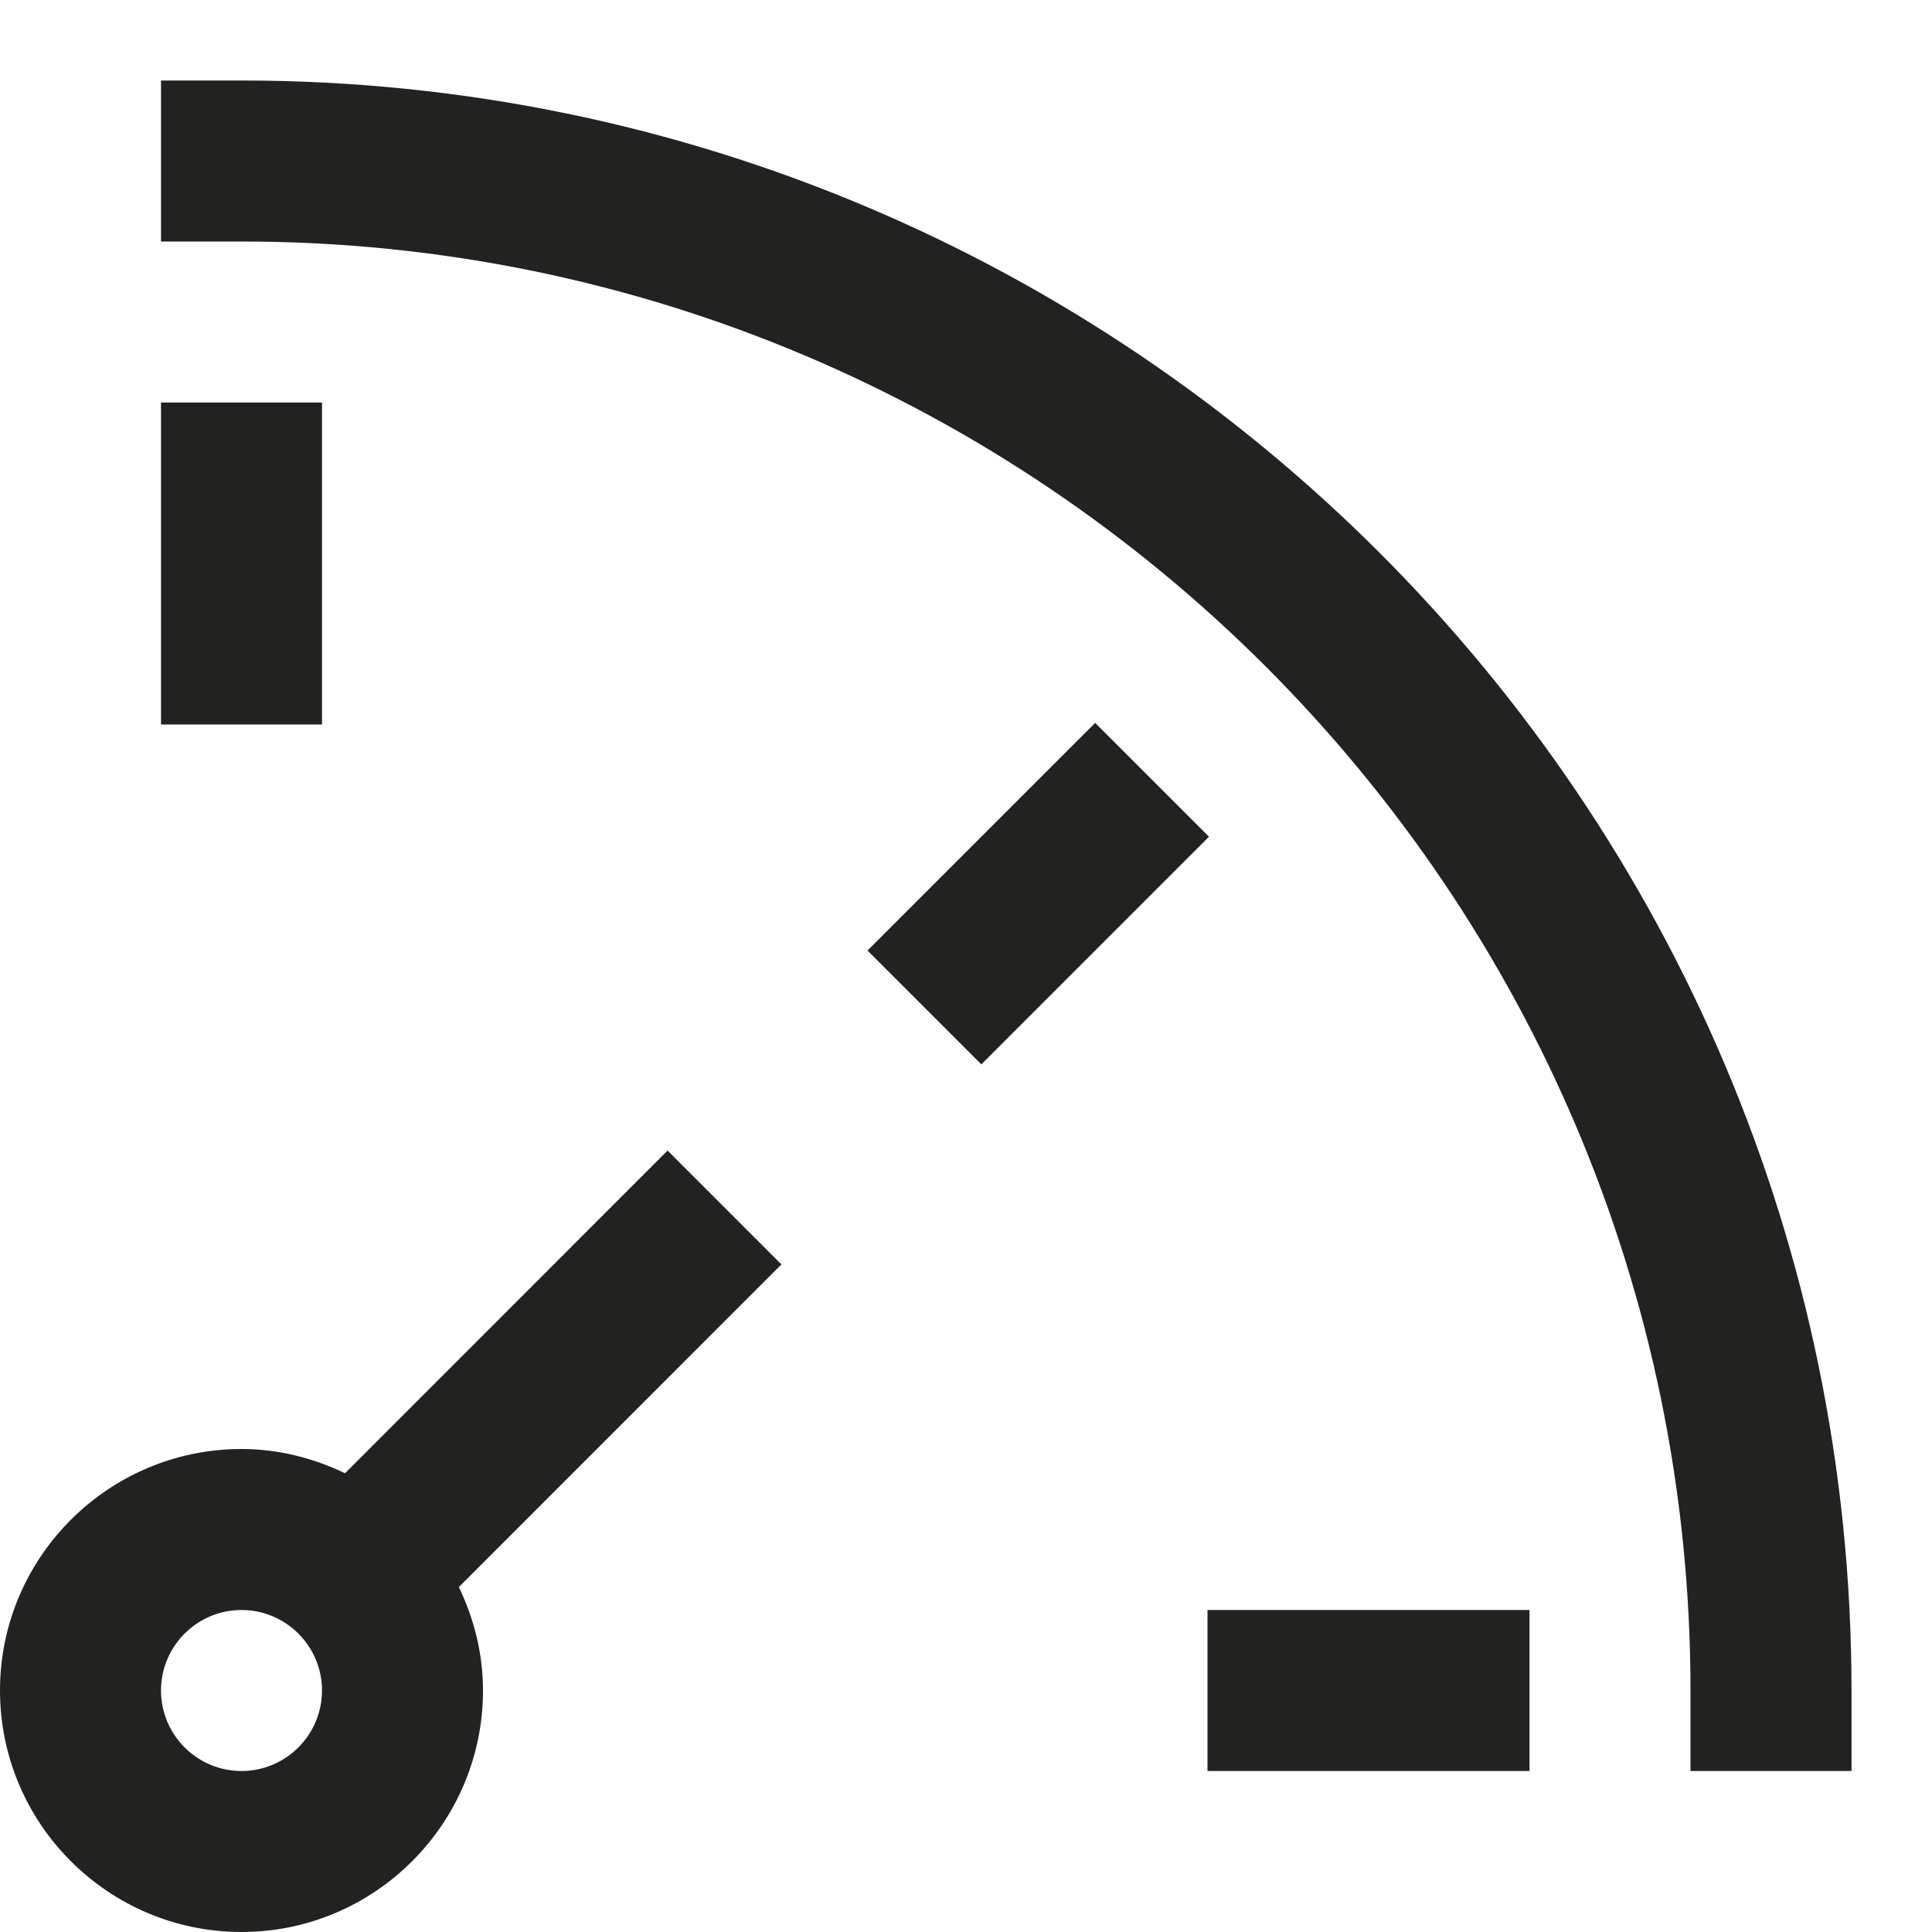 <?xml version="1.0" encoding="utf-8"?>
<!-- Generator: Adobe Illustrator 19.2.1, SVG Export Plug-In . SVG Version: 6.00 Build 0)  -->
<!DOCTYPE svg PUBLIC "-//W3C//DTD SVG 1.1//EN" "http://www.w3.org/Graphics/SVG/1.1/DTD/svg11.dtd">
<svg version="1.1" id="Layer_1" xmlns="http://www.w3.org/2000/svg" xmlns:xlink="http://www.w3.org/1999/xlink" x="0px" y="0px"
	 width="24px" height="24px" viewBox="0 0 24 24" enable-background="new 0 0 24 24" xml:space="preserve">
<path fill="#222221" d="M3,24c1.654,0,3-1.346,3-3c0-0.462-0.113-0.894-0.3-1.285l4.007-4.008l-1.414-1.414l-4.007,4.008
	C3.894,18.114,3.462,18,3,18c-1.654,0-3,1.346-3,3S1.346,24,3,24z M3,20c0.552,0,1,0.449,1,1s-0.448,1-1,1s-1-0.449-1-1
	S2.448,20,3,20z"/>
<path fill="#222221" d="M23,22v-1C23,9.972,14.028,1,3,1H2v2h1c9.925,0,18,8.075,18,18v1H23z"/>
<rect x="2" y="5" fill="#222221" width="2" height="4"/>
<rect x="10.9" y="10.101" transform="matrix(0.707 -0.707 0.707 0.707 -4.071 12.373)" fill="#222221" width="4" height="2"/>
<rect x="15" y="20" fill="#222221" width="4" height="2"/>
</svg>
